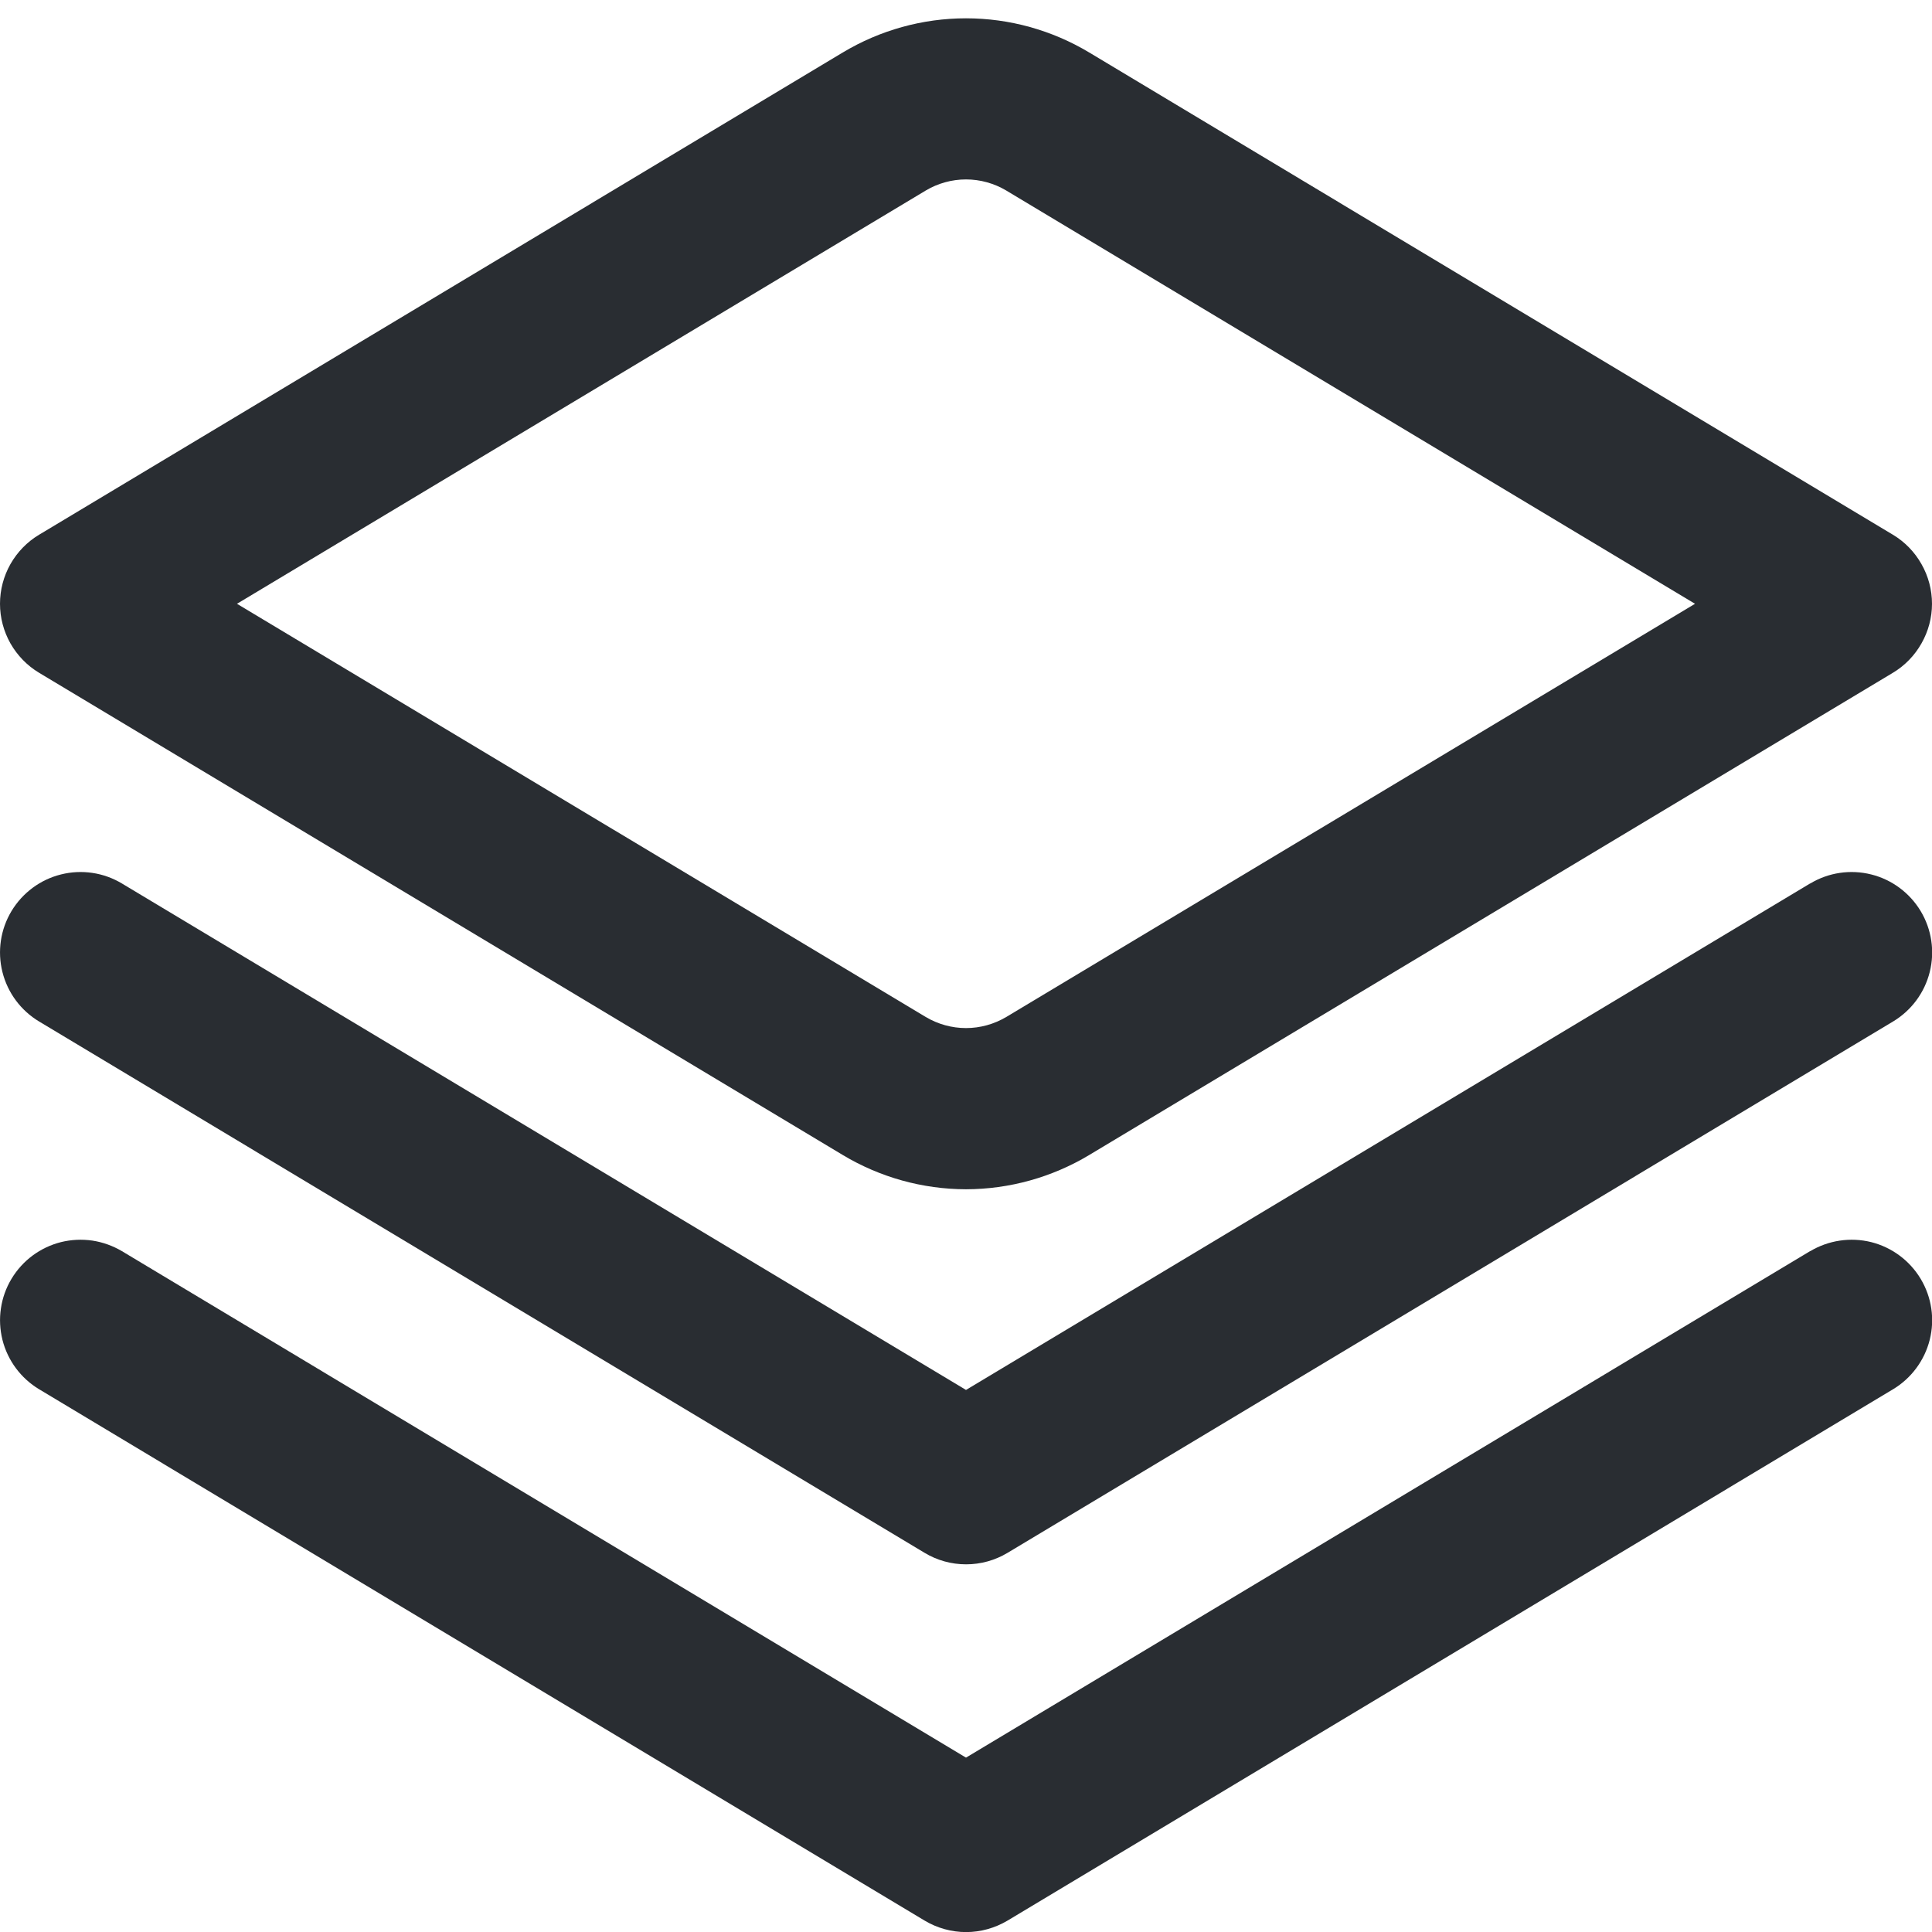 <svg width="23" height="23" viewBox="0 0 23 23" fill="none" xmlns="http://www.w3.org/2000/svg">
<g clip-path="url(#clip0_1_6)">
<path d="M21.548 10.518L11.5 16.547L1.452 10.518C1.234 10.387 0.973 10.348 0.726 10.41C0.48 10.471 0.268 10.629 0.137 10.846C0.006 11.064 -0.033 11.325 0.029 11.572C0.091 11.819 0.248 12.03 0.466 12.161L11.007 18.486C11.156 18.576 11.327 18.623 11.501 18.623C11.675 18.623 11.845 18.576 11.995 18.486L22.536 12.161C22.754 12.03 22.911 11.819 22.973 11.572C23.035 11.325 22.996 11.064 22.865 10.846C22.734 10.629 22.522 10.471 22.276 10.41C22.029 10.348 21.768 10.387 21.55 10.518H21.548Z" fill="#292D32"/>
<path d="M21.548 14.895L11.5 20.924L1.452 14.895C1.344 14.831 1.224 14.788 1.1 14.769C0.975 14.751 0.848 14.757 0.726 14.787C0.604 14.818 0.489 14.872 0.388 14.947C0.287 15.022 0.202 15.116 0.137 15.224C0.072 15.332 0.029 15.452 0.011 15.576C-0.008 15.701 -0.001 15.828 0.029 15.95C0.091 16.196 0.248 16.408 0.466 16.539L11.007 22.864C11.156 22.953 11.327 23.001 11.501 23.001C11.675 23.001 11.845 22.953 11.995 22.864L22.536 16.539C22.754 16.408 22.911 16.196 22.973 15.95C23.035 15.703 22.996 15.442 22.865 15.224C22.734 15.006 22.522 14.849 22.276 14.787C22.029 14.726 21.768 14.765 21.55 14.895H21.548Z" fill="#292D32"/>
<path d="M11.5 14.158C10.983 14.157 10.476 14.016 10.033 13.75L0.465 8.009C0.323 7.924 0.206 7.803 0.124 7.659C0.043 7.515 0 7.353 0 7.188C0 7.022 0.043 6.86 0.124 6.716C0.206 6.572 0.323 6.451 0.465 6.366L10.033 0.625C10.476 0.359 10.983 0.218 11.5 0.218C12.017 0.218 12.524 0.359 12.967 0.625L22.535 6.366C22.677 6.451 22.794 6.572 22.875 6.716C22.957 6.86 23 7.022 23 7.188C23 7.353 22.957 7.515 22.875 7.659C22.794 7.803 22.677 7.924 22.535 8.009L12.967 13.75C12.524 14.016 12.017 14.157 11.5 14.158V14.158ZM2.821 7.188L11.021 12.107C11.166 12.193 11.331 12.239 11.5 12.239C11.669 12.239 11.834 12.193 11.979 12.107L20.179 7.188L11.979 2.268C11.834 2.182 11.669 2.136 11.5 2.136C11.331 2.136 11.166 2.182 11.021 2.268V2.268L2.821 7.188Z" fill="#292D32"/>
</g>
<defs>
<clipPath id="clip0_1_6">
<rect width="23" height="23" fill="#292D32"/>
</clipPath>
</defs>
</svg>
